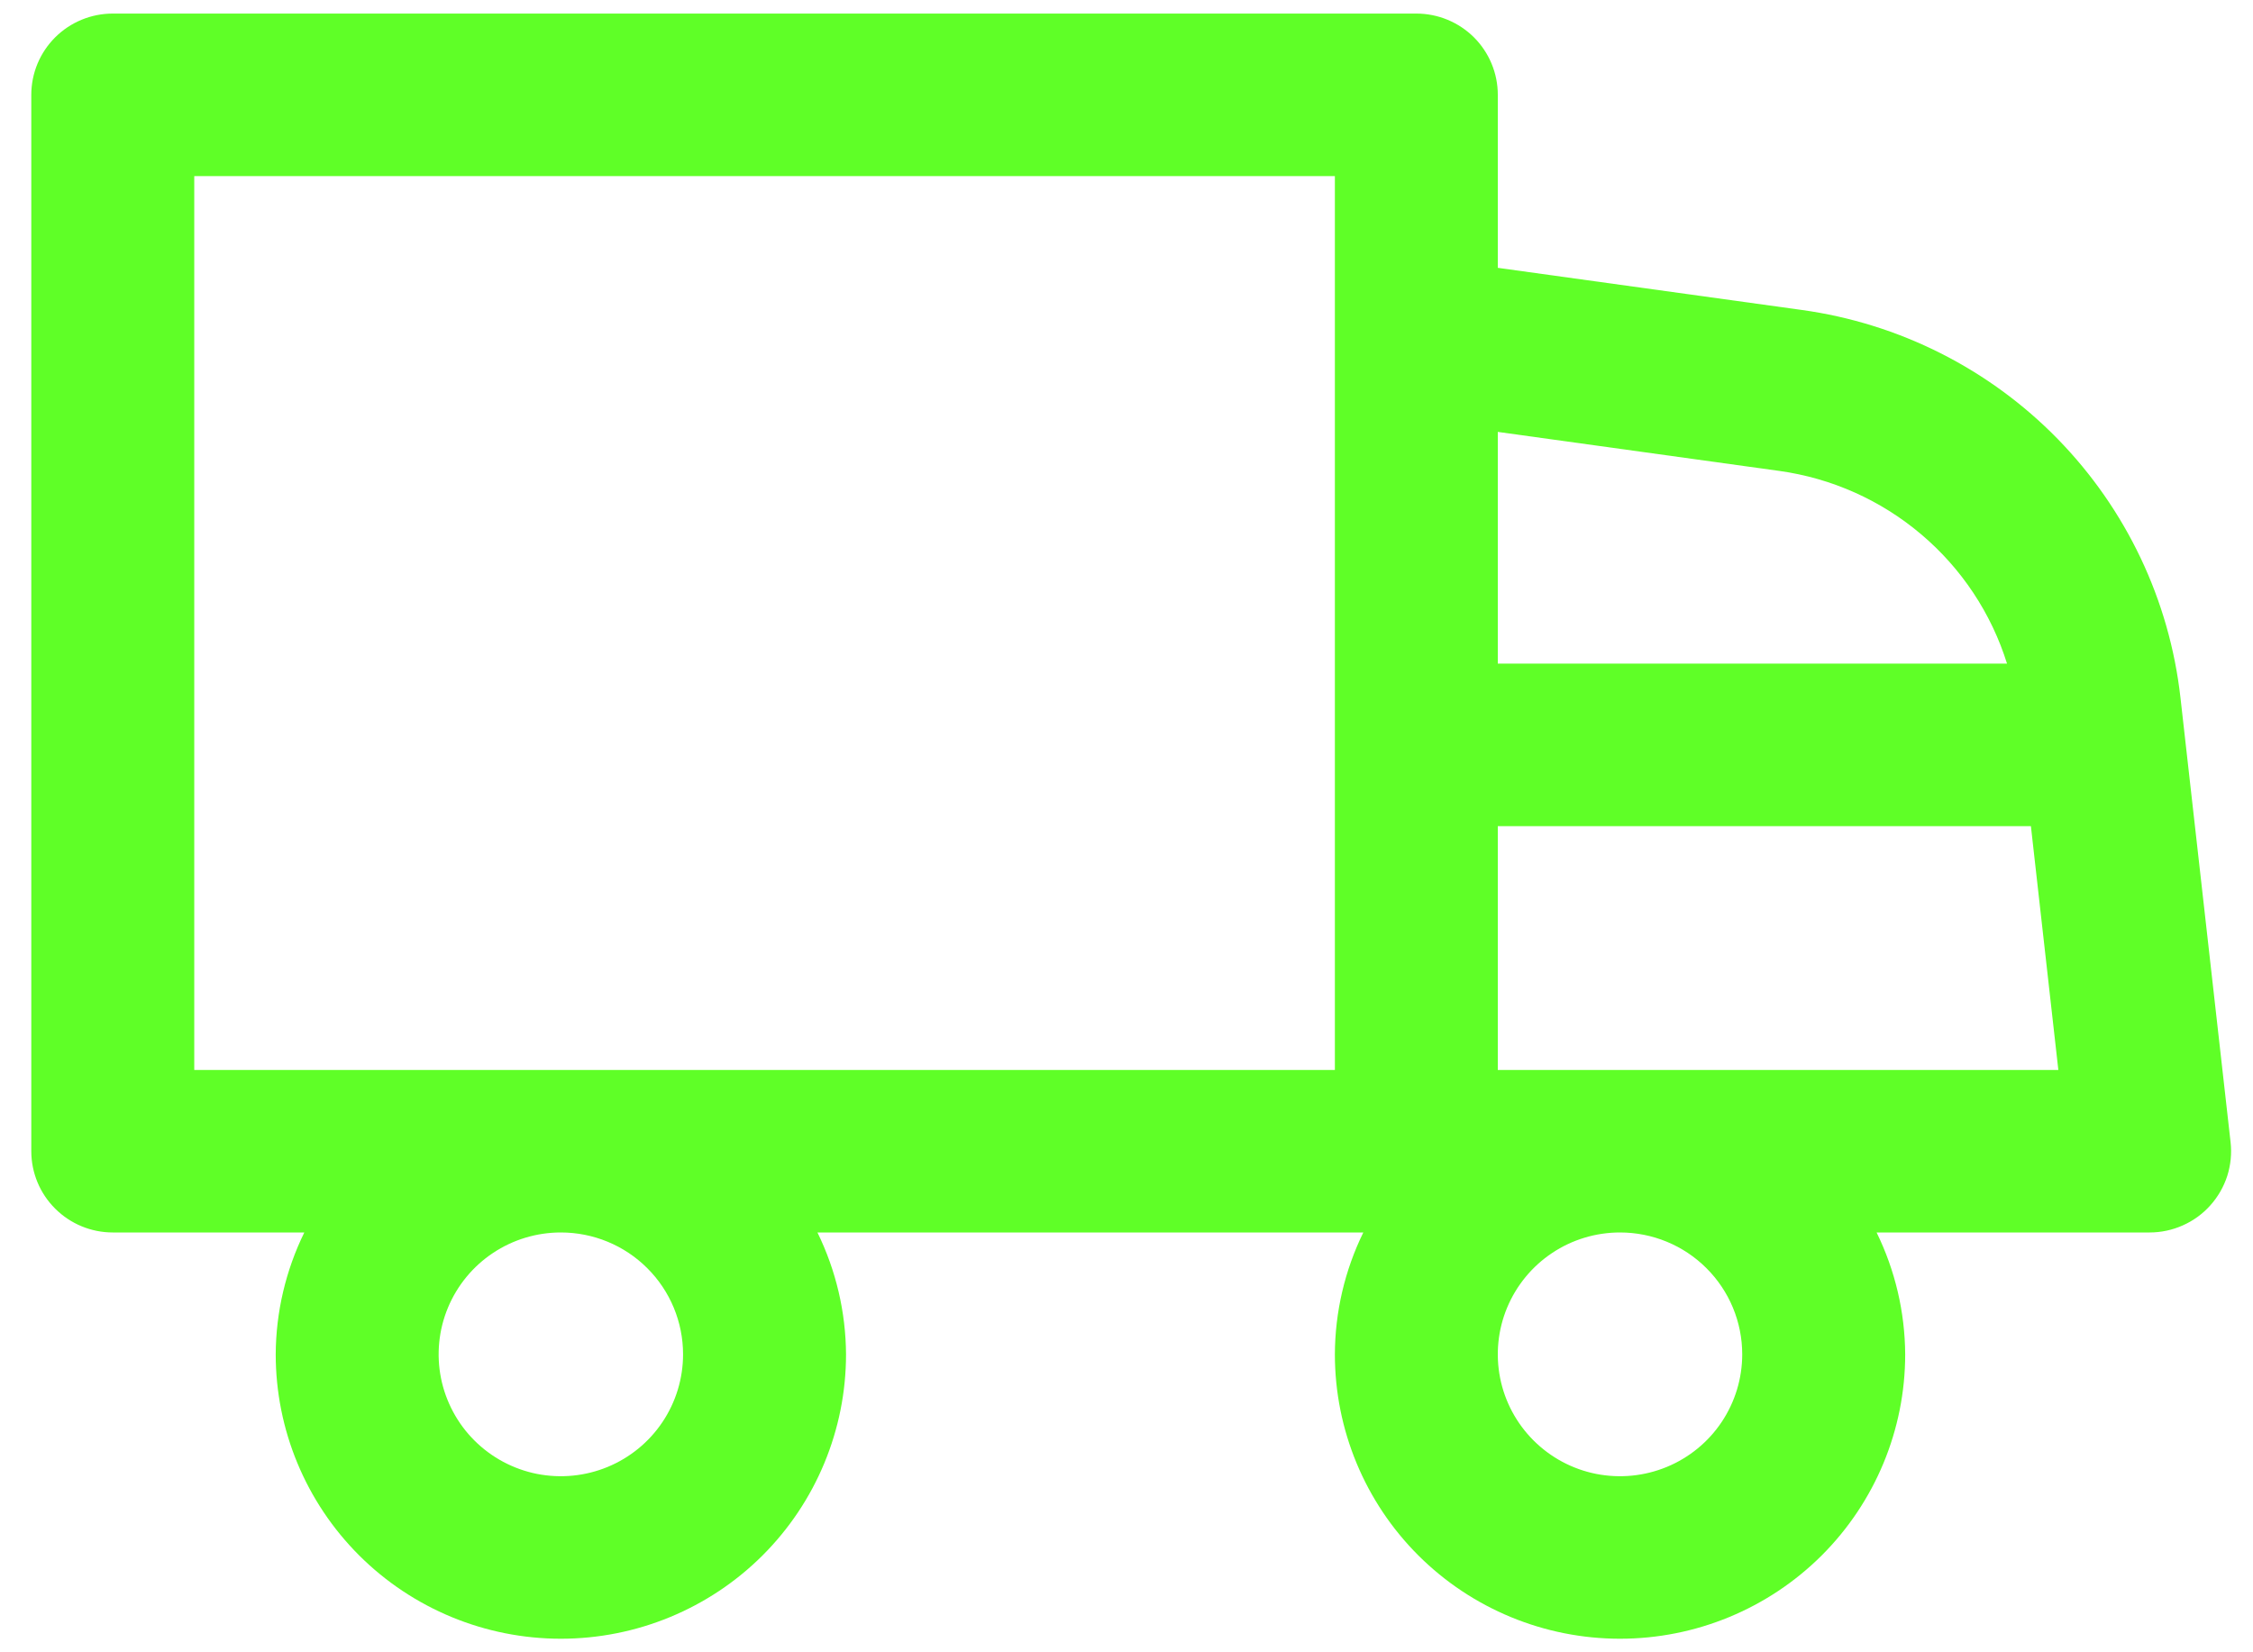 <svg width="45" height="33" viewBox="0 0 45 33" fill="none" xmlns="http://www.w3.org/2000/svg">
<path d="M35.984 6.19L29.916 5.349V1.894C29.916 1.463 29.745 1.051 29.44 0.746C29.134 0.442 28.721 0.271 28.289 0.271H2.252C1.821 0.271 1.407 0.442 1.102 0.746C0.796 1.051 0.625 1.463 0.625 1.894V22.992C0.625 23.422 0.796 23.835 1.102 24.139C1.407 24.444 1.821 24.615 2.252 24.615H6.078C5.707 25.373 5.511 26.205 5.507 27.049C5.507 28.555 6.107 30 7.175 31.066C8.243 32.131 9.692 32.729 11.202 32.729C12.713 32.729 14.162 32.131 15.23 31.066C16.298 30 16.898 28.555 16.898 27.049C16.893 26.205 16.698 25.373 16.327 24.615H27.23C26.859 25.373 26.665 26.205 26.662 27.049C26.662 28.555 27.262 30 28.33 31.066C29.398 32.131 30.847 32.729 32.357 32.729C33.868 32.729 35.316 32.131 36.385 31.066C37.453 30 38.053 28.555 38.053 27.049C38.048 26.205 37.853 25.373 37.482 24.615H42.935C43.164 24.615 43.39 24.567 43.599 24.473C43.809 24.38 43.996 24.244 44.148 24.073C44.301 23.903 44.416 23.702 44.486 23.485C44.555 23.267 44.578 23.037 44.552 22.81L43.551 13.933C43.332 11.987 42.469 10.17 41.099 8.767C39.729 7.365 37.929 6.458 35.984 6.19ZM35.537 9.405C36.583 9.55 37.567 9.989 38.372 10.671C39.178 11.352 39.773 12.248 40.087 13.254H29.916V8.626L35.537 9.405ZM3.88 3.517H26.662V21.369H3.88V3.517ZM13.643 27.049C13.643 27.53 13.5 28.001 13.232 28.401C12.964 28.802 12.582 29.114 12.136 29.298C11.691 29.482 11.2 29.53 10.726 29.437C10.253 29.343 9.818 29.111 9.476 28.77C9.135 28.43 8.903 27.996 8.808 27.524C8.714 27.052 8.762 26.562 8.947 26.117C9.132 25.673 9.445 25.292 9.846 25.025C10.248 24.757 10.72 24.615 11.202 24.615C11.85 24.615 12.471 24.871 12.928 25.328C13.386 25.784 13.643 26.403 13.643 27.049ZM34.798 27.049C34.798 27.53 34.655 28.001 34.387 28.401C34.119 28.802 33.737 29.114 33.291 29.298C32.845 29.482 32.355 29.53 31.881 29.437C31.407 29.343 30.973 29.111 30.631 28.77C30.29 28.43 30.057 27.996 29.963 27.524C29.869 27.052 29.917 26.562 30.102 26.117C30.287 25.673 30.6 25.292 31.001 25.025C31.402 24.757 31.875 24.615 32.357 24.615C33.005 24.615 33.626 24.871 34.083 25.328C34.541 25.784 34.798 26.403 34.798 27.049ZM29.916 21.369V16.5H40.564L41.112 21.369H29.916Z" fill="#5FFF27"/>
</svg>
